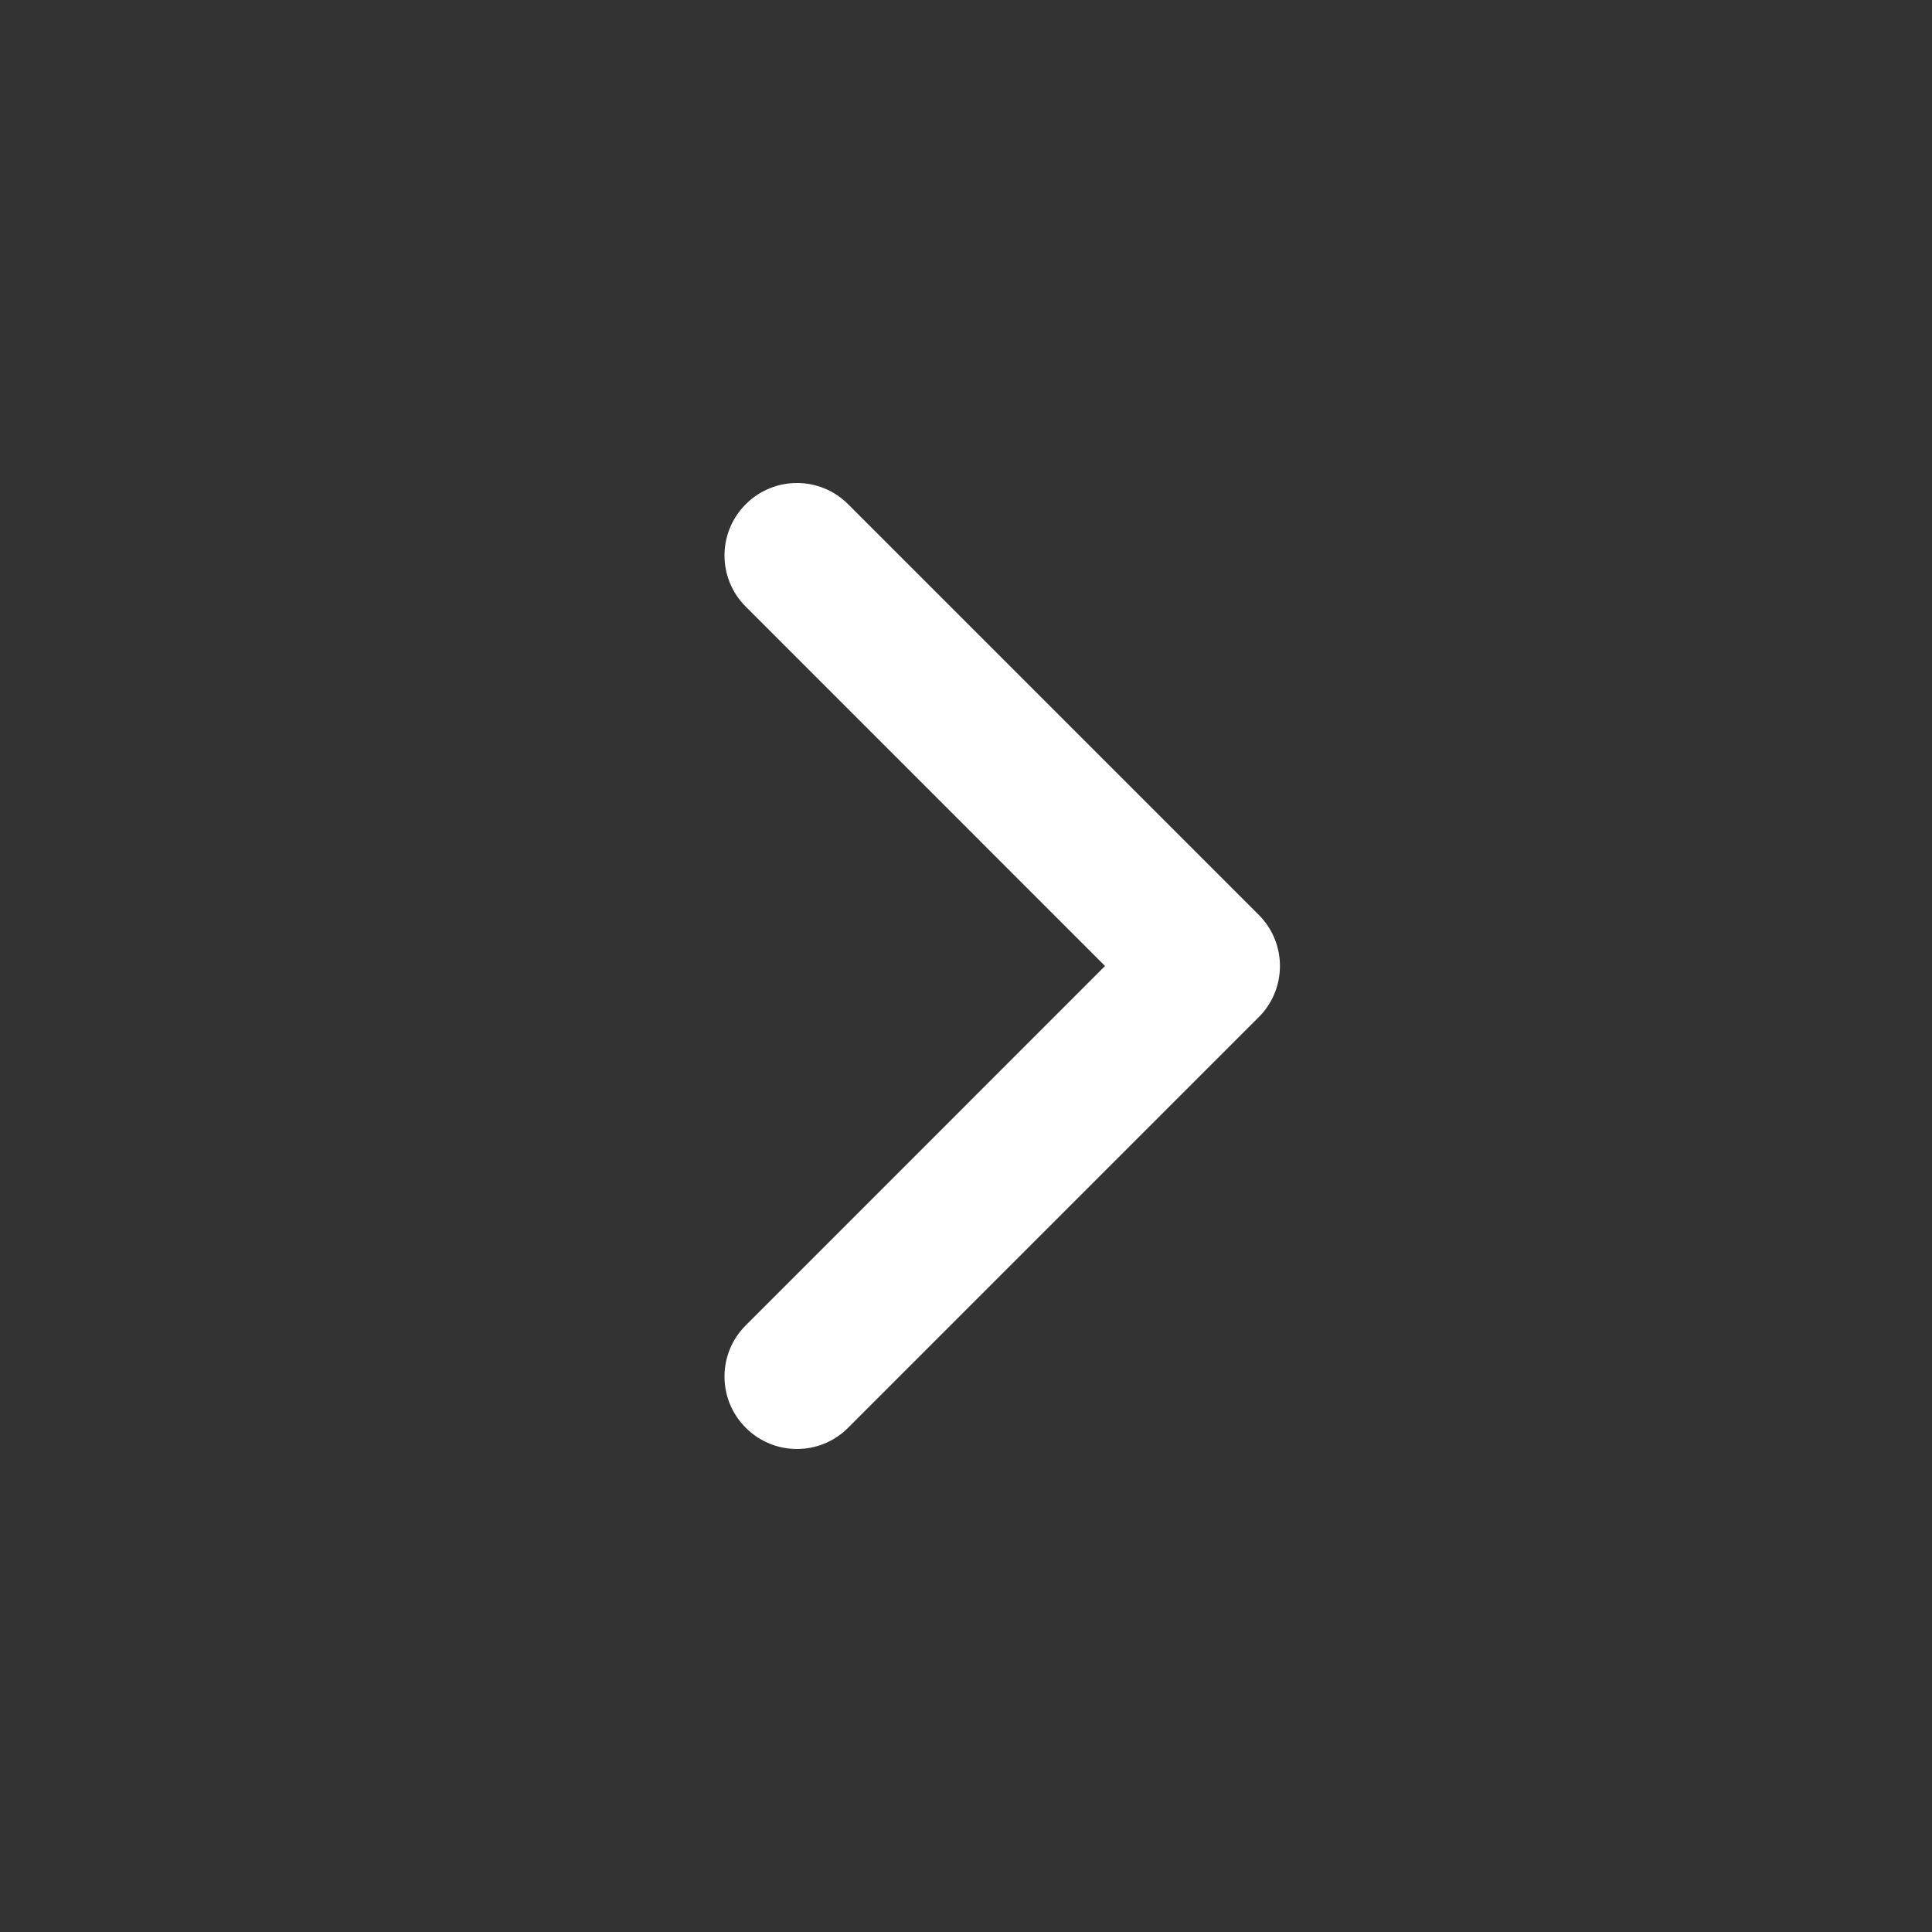 <svg width="24" height="24" viewBox="0 0 24 24" fill="none" xmlns="http://www.w3.org/2000/svg">
<rect x="0" y="0" width="24" height="24" fill="#333333" stroke="none"/>
<path fill-rule="evenodd" clip-rule="evenodd" d="M9.264 17.736C8.912 17.385 8.912 16.815 9.264 16.464L13.727 12L9.264 7.536C8.912 7.185 8.912 6.615 9.264 6.264C9.615 5.912 10.185 5.912 10.536 6.264L15.636 11.364C15.988 11.715 15.988 12.285 15.636 12.636L10.536 17.736C10.185 18.088 9.615 18.088 9.264 17.736Z" fill="white"/>
</svg>
